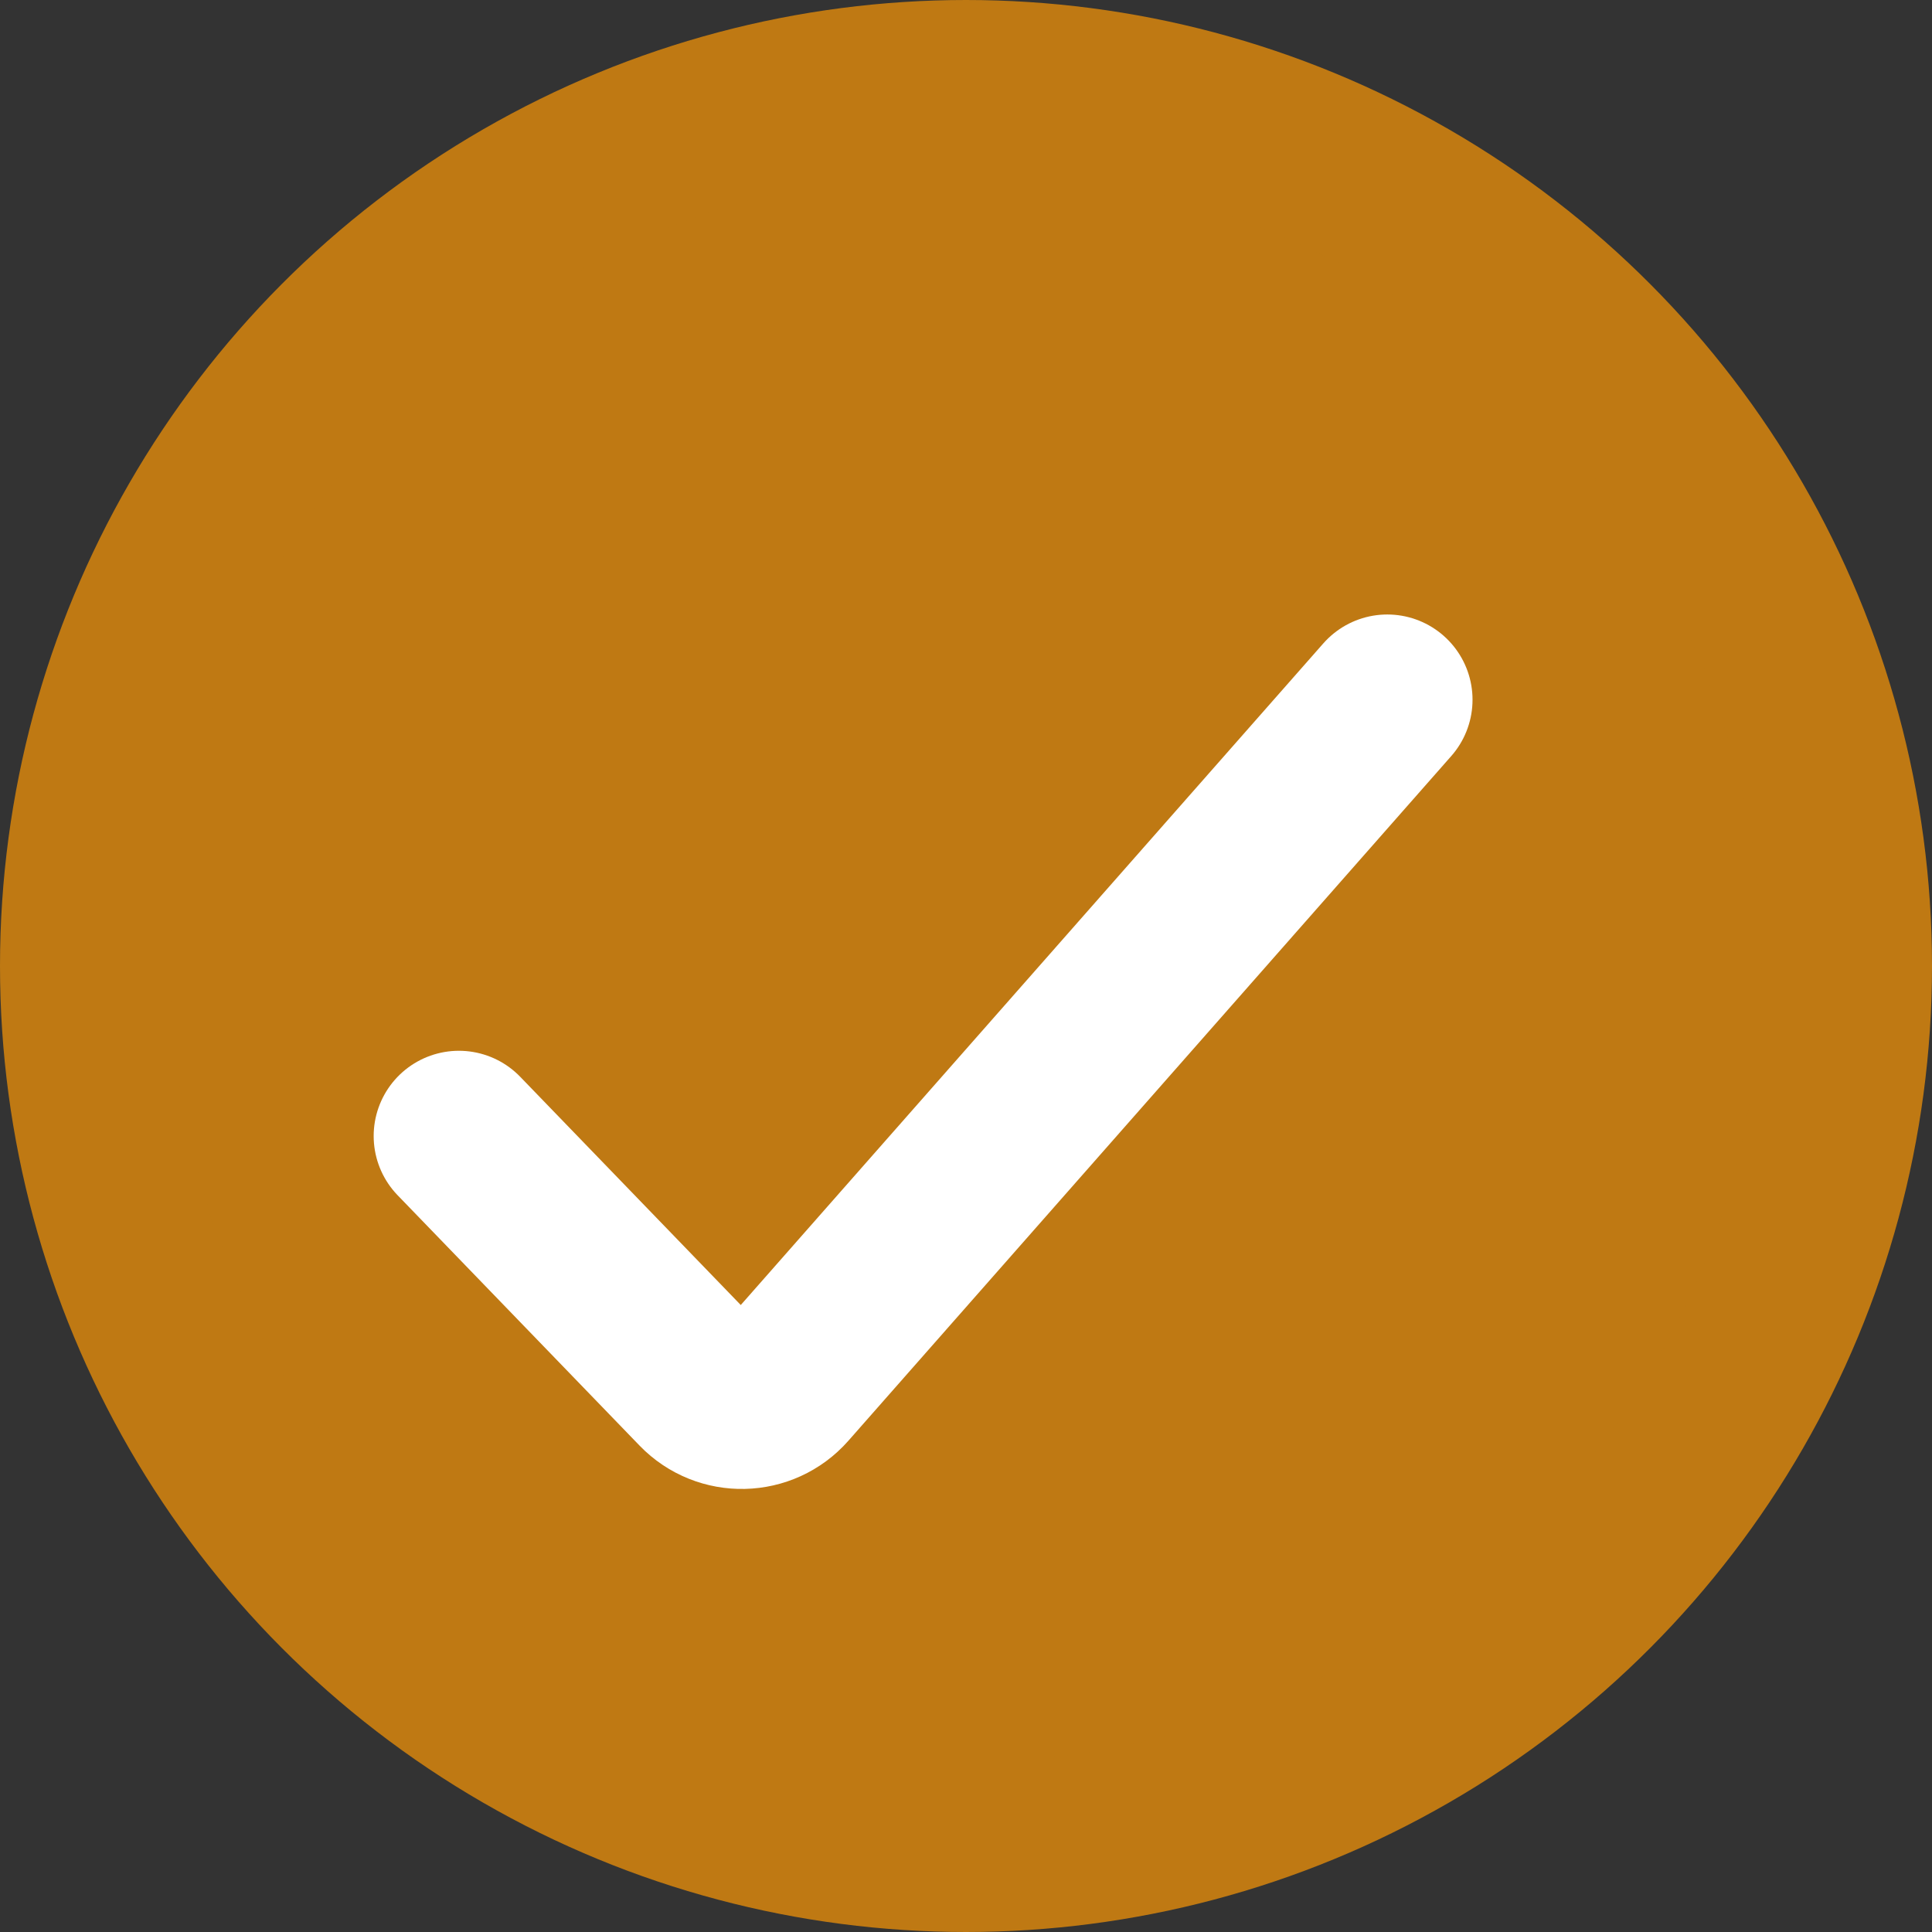 <svg width="17" height="17" viewBox="0 0 17 17" fill="none" xmlns="http://www.w3.org/2000/svg">
<rect x="0" y="0" width="17" height="17" fill="#333333" stroke="none"/>
<circle cx="8.5" cy="8.5" r="7.75" fill="#BF7913" stroke="#BF7913" stroke-width="1.5"/>
<path d="M12.207 6.157L6.902 12.182C6.709 12.401 6.37 12.409 6.167 12.199L4.038 9.996" stroke="white" stroke-width="1.5" stroke-linecap="round"/>
</svg>
